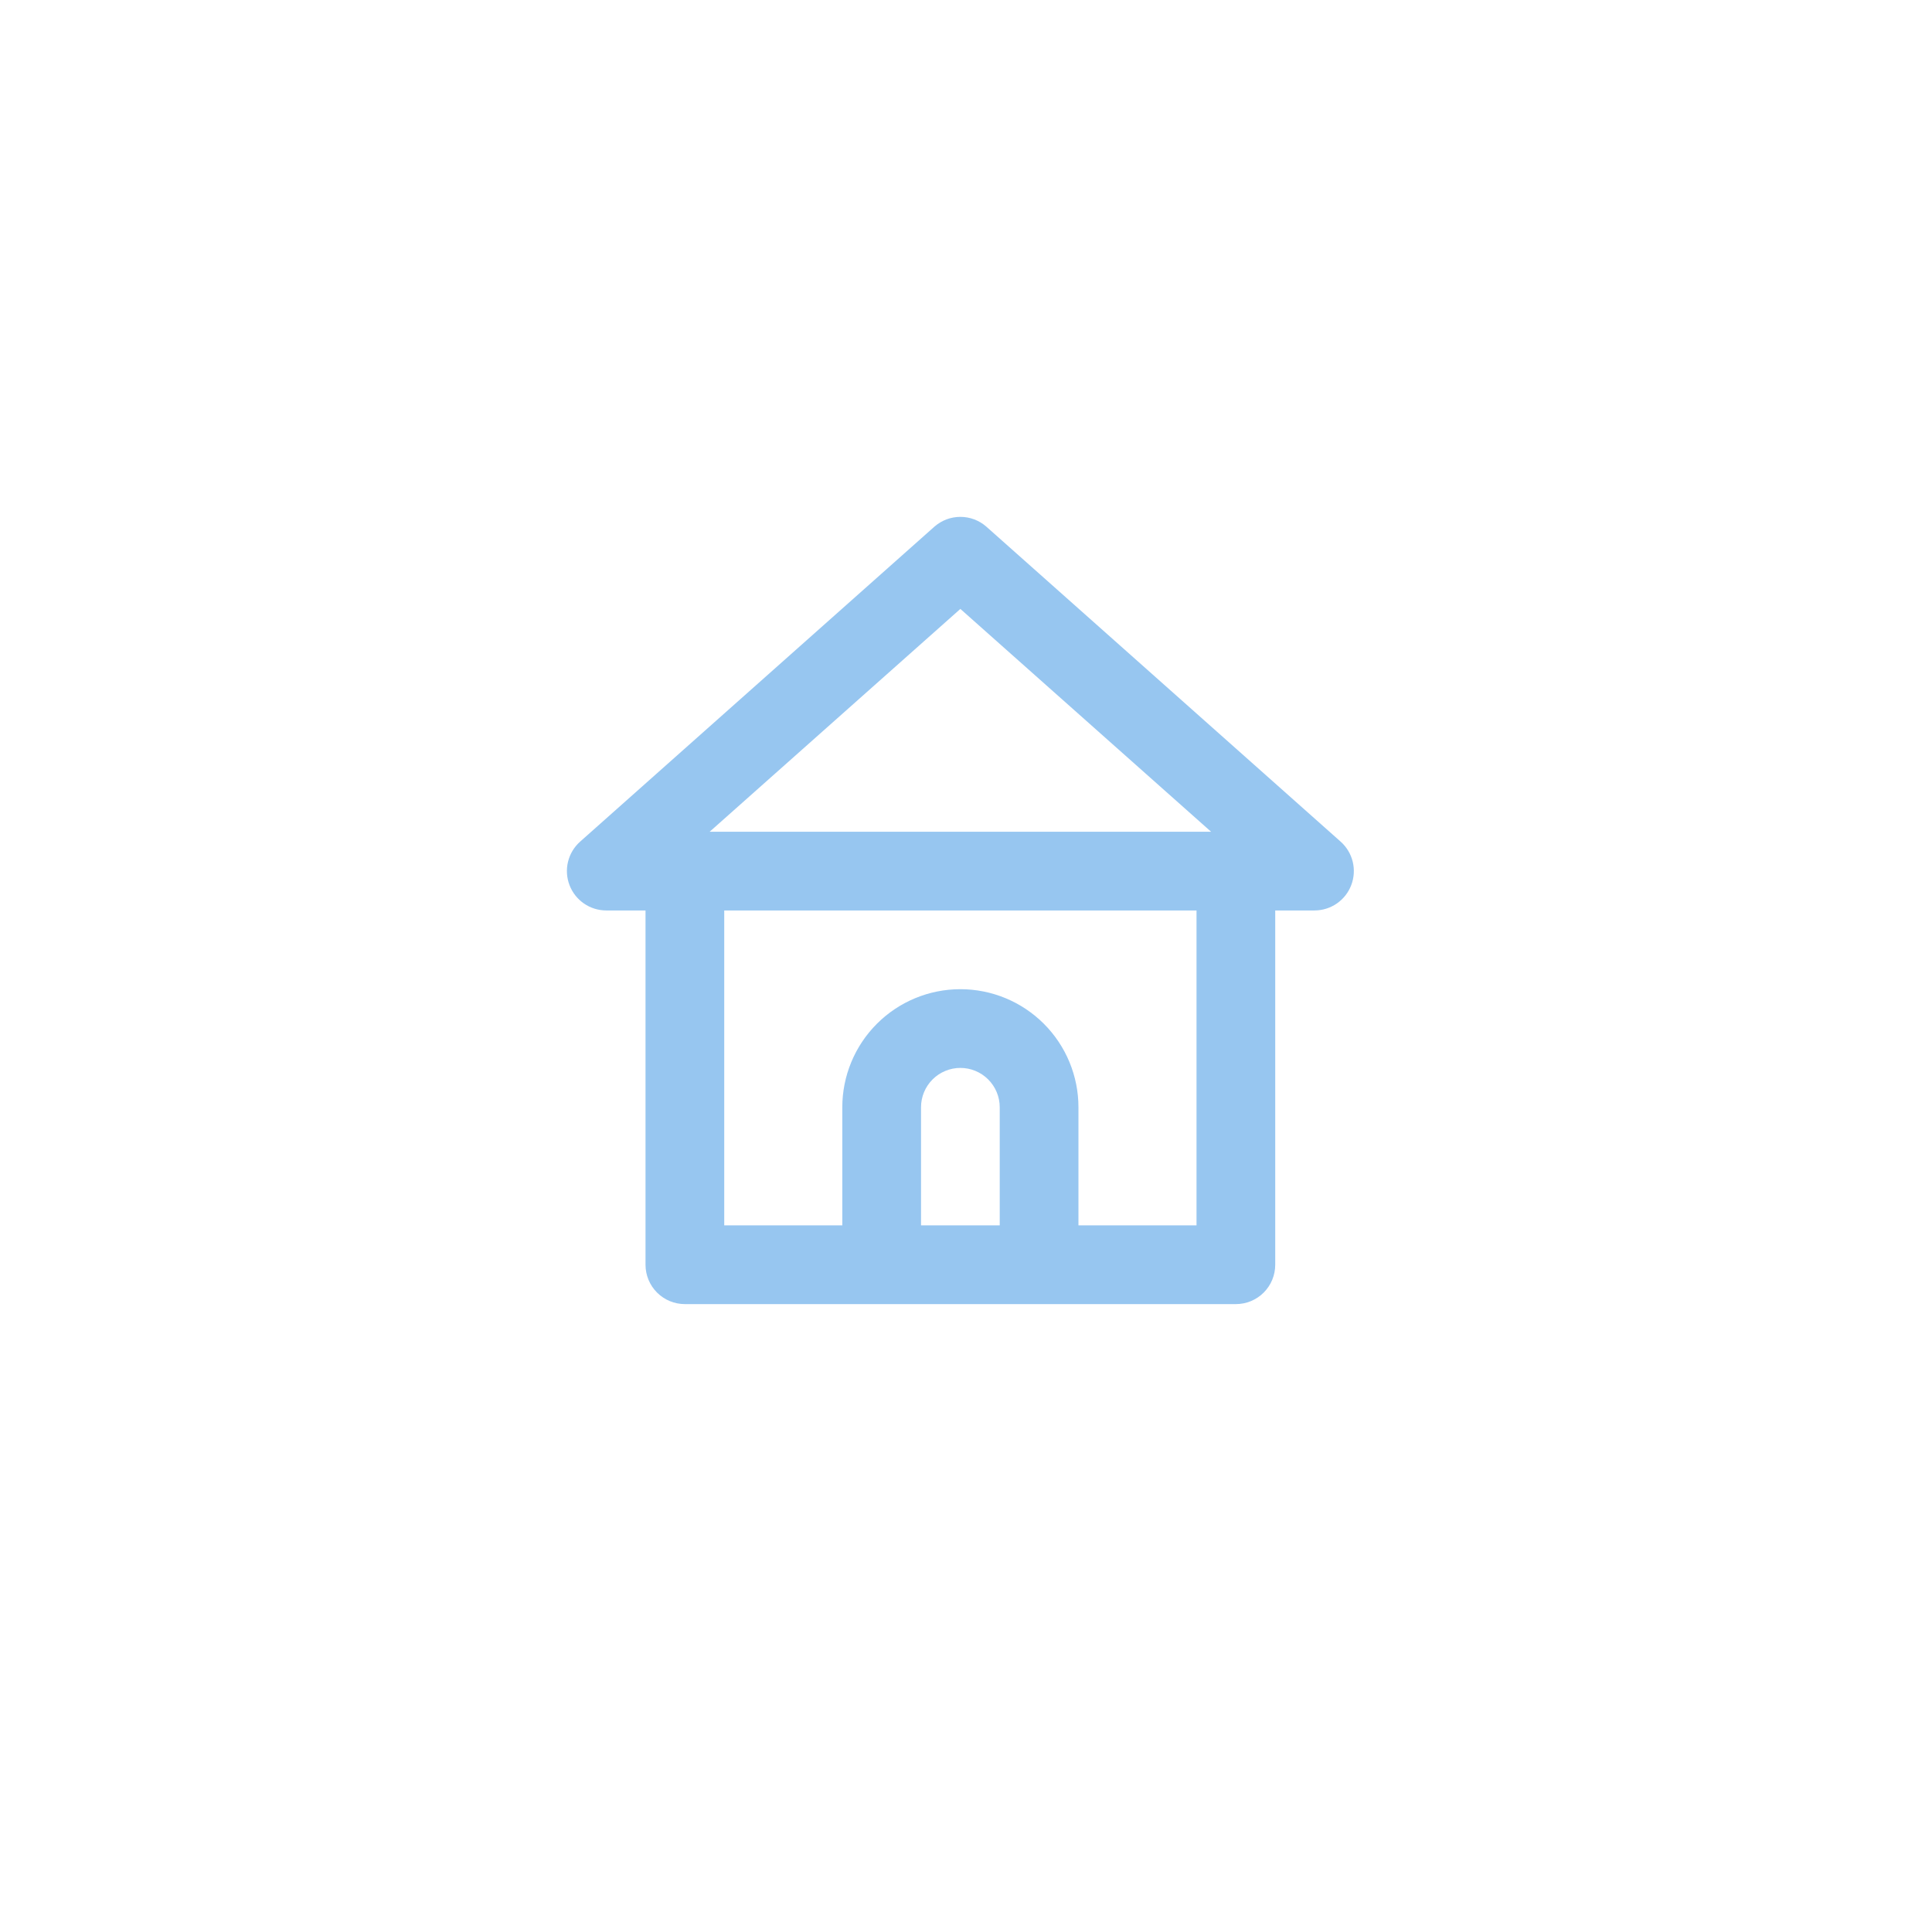 <svg width="161" height="160" viewBox="0 0 161 160" fill="none" xmlns="http://www.w3.org/2000/svg">
<g filter="url(#filter0_d_246_3802)">
<circle cx="80.031" cy="76" r="58" fill="white"/>
<path d="M111.714 66.118L82.196 39.88C81.597 39.354 80.828 39.064 80.031 39.064C79.235 39.064 78.465 39.354 77.867 39.88L48.349 66.118C47.847 66.562 47.493 67.148 47.335 67.799C47.177 68.45 47.221 69.134 47.463 69.758C47.701 70.375 48.12 70.905 48.664 71.279C49.208 71.654 49.853 71.855 50.514 71.857H53.793V101.375C53.793 102.245 54.139 103.079 54.754 103.694C55.369 104.31 56.203 104.655 57.073 104.655H102.99C103.86 104.655 104.694 104.31 105.309 103.694C105.924 103.079 106.269 102.245 106.269 101.375V71.857H109.549C110.21 71.855 110.855 71.654 111.399 71.279C111.943 70.905 112.362 70.375 112.599 69.758C112.841 69.134 112.886 68.45 112.728 67.799C112.569 67.148 112.216 66.562 111.714 66.118ZM83.311 98.096H76.752V88.256C76.752 87.386 77.097 86.552 77.712 85.937C78.327 85.322 79.162 84.976 80.031 84.976C80.901 84.976 81.736 85.322 82.35 85.937C82.966 86.552 83.311 87.386 83.311 88.256V98.096ZM99.71 98.096H89.871V88.256C89.871 85.647 88.834 83.144 86.989 81.299C85.144 79.454 82.641 78.417 80.031 78.417C77.422 78.417 74.919 79.454 73.074 81.299C71.229 83.144 70.192 85.647 70.192 88.256V98.096H60.353V71.857H99.71V98.096ZM59.139 65.298L80.031 46.734L100.923 65.298H59.139Z" fill="#97C6F0"/>
</g>
<defs>
<filter id="filter0_d_246_3802" x="0.031" y="0" width="160" height="160" filterUnits="userSpaceOnUse" color-interpolation-filters="sRGB">
<feFlood flood-opacity="0" result="BackgroundImageFix"/>
<feColorMatrix in="SourceAlpha" type="matrix" values="0 0 0 0 0 0 0 0 0 0 0 0 0 0 0 0 0 0 127 0" result="hardAlpha"/>
<feOffset dy="4"/>
<feGaussianBlur stdDeviation="11"/>
<feColorMatrix type="matrix" values="0 0 0 0 0 0 0 0 0 0 0 0 0 0 0 0 0 0 0.05 0"/>
<feBlend mode="normal" in2="BackgroundImageFix" result="effect1_dropShadow_246_3802"/>
<feBlend mode="normal" in="SourceGraphic" in2="effect1_dropShadow_246_3802" result="shape"/>
</filter>
</defs>
</svg>
